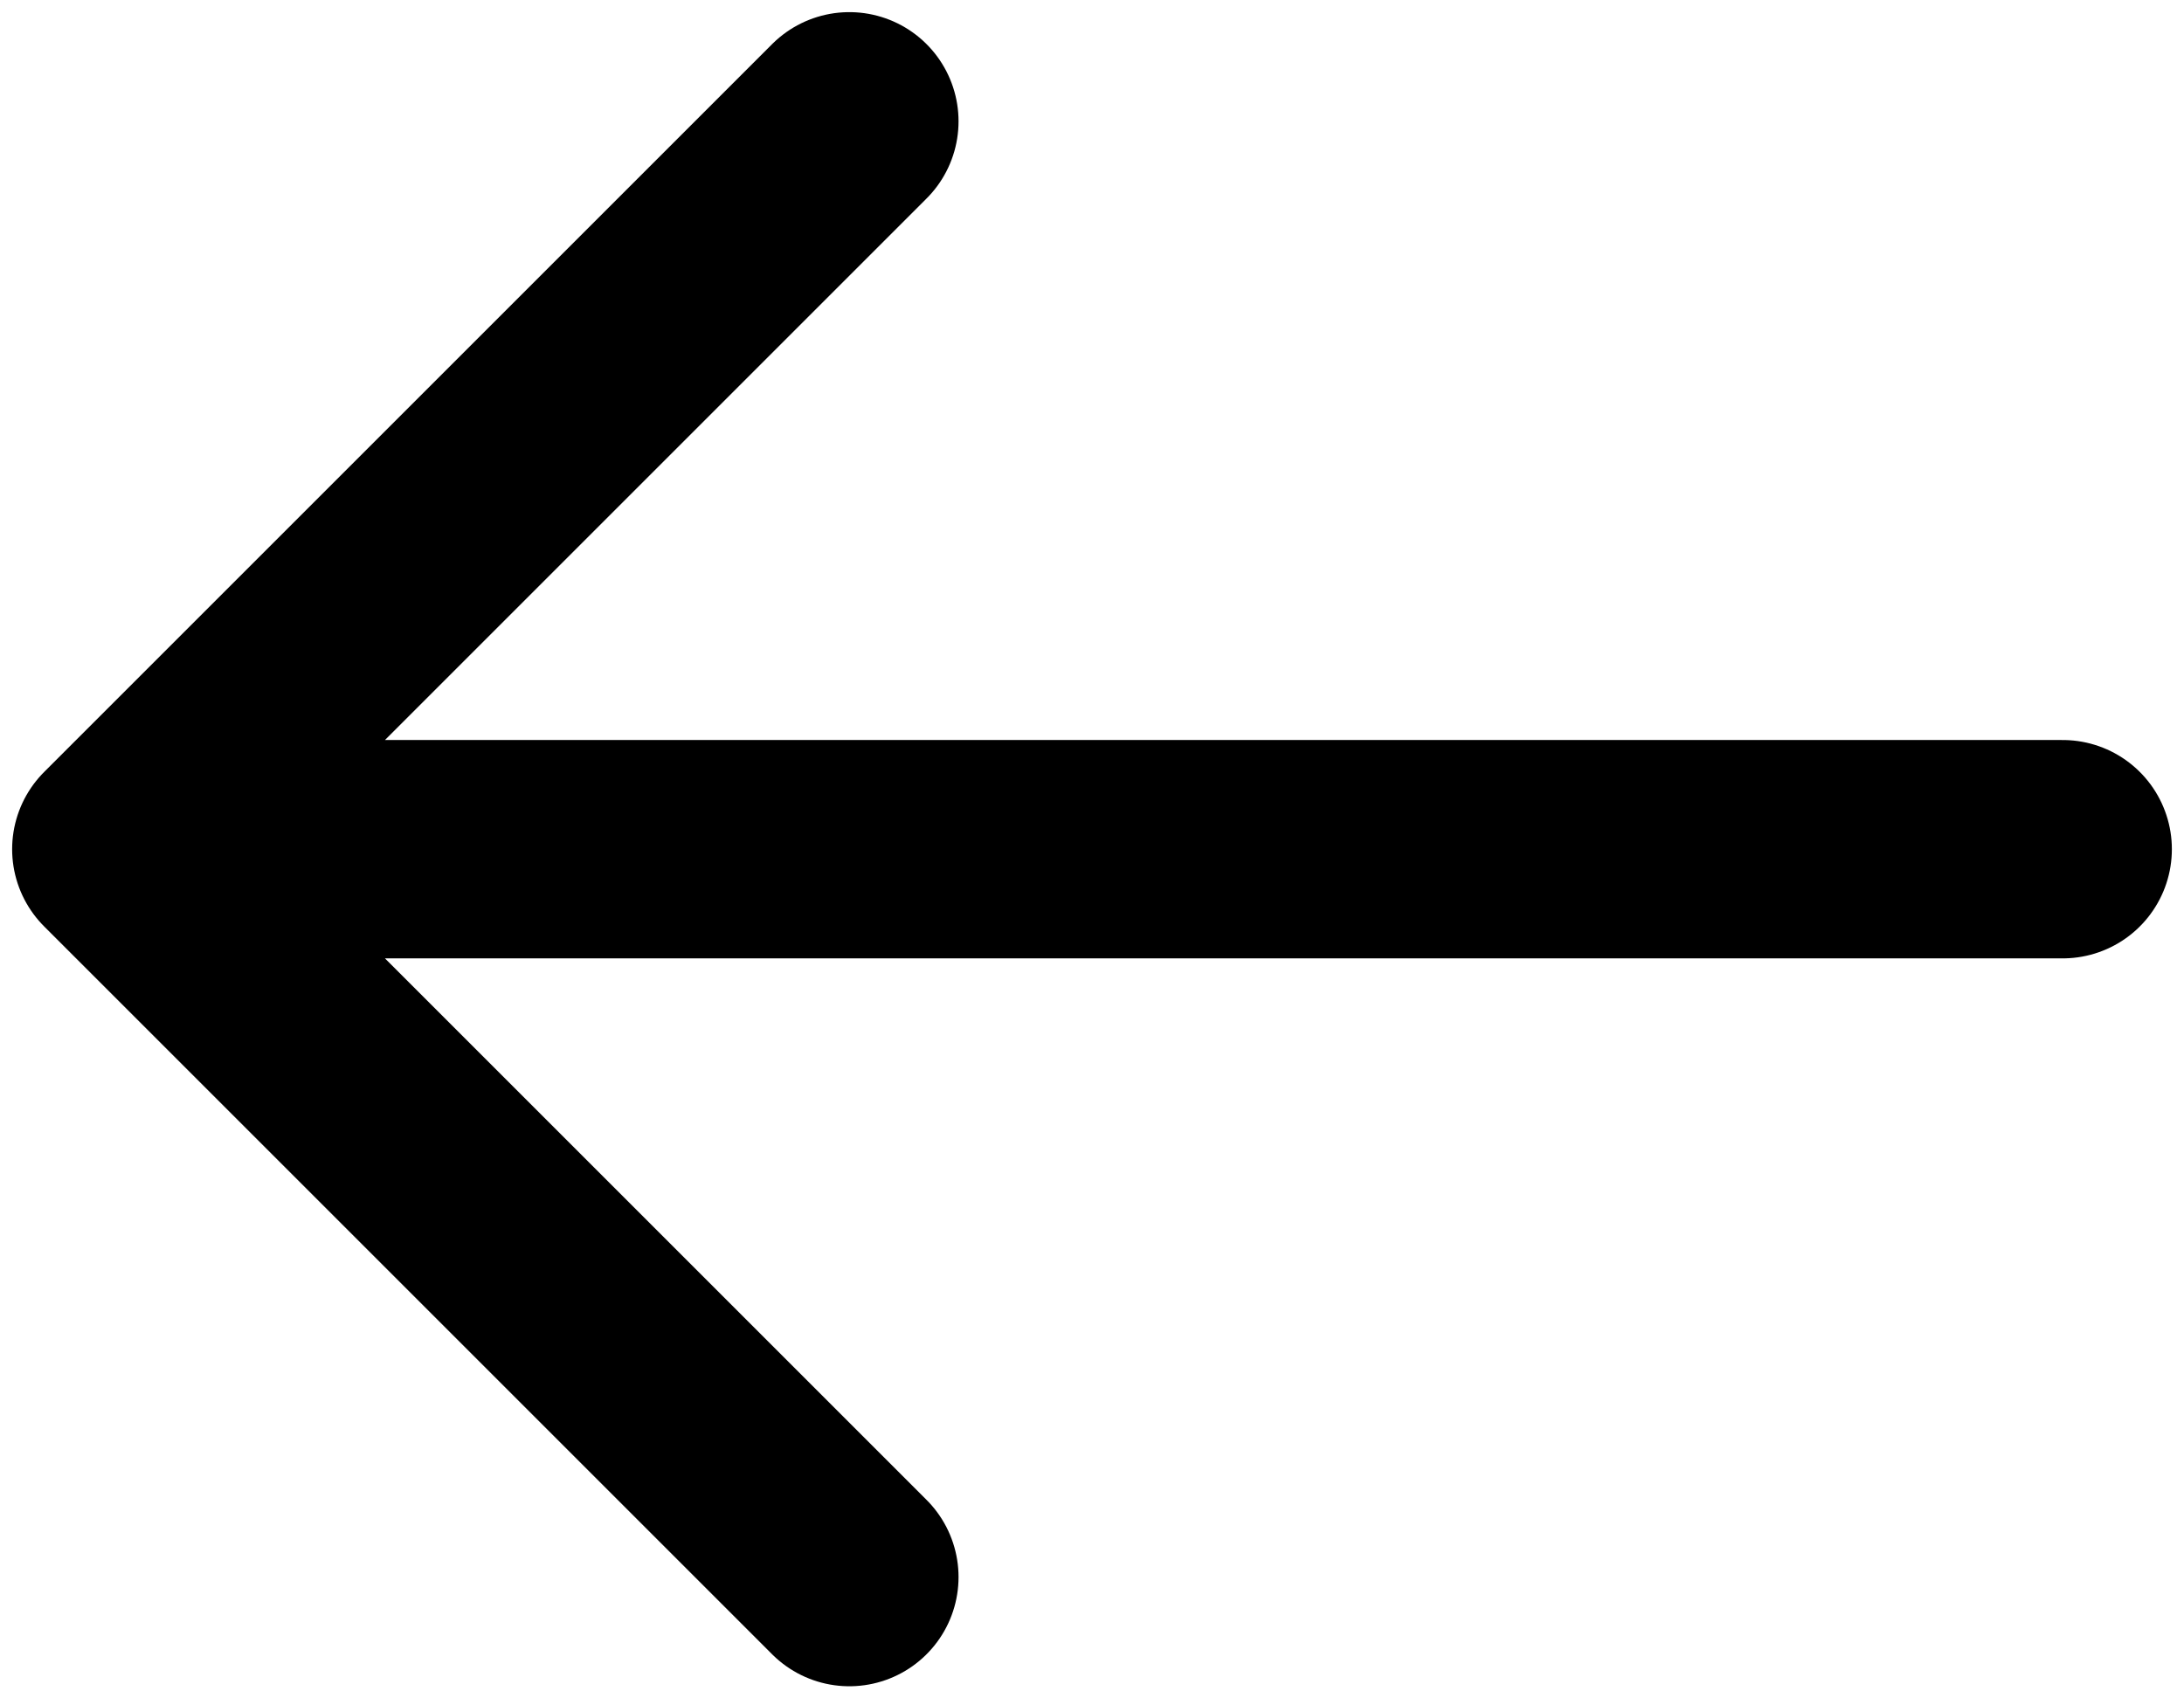 <svg width="18" height="14" viewBox="0 0 18 14" fill="none" xmlns="http://www.w3.org/2000/svg">
<path d="M17 7H1M1 7L7 13M1 7L7 1" stroke="currentColor" stroke-width="1.8" stroke-linecap="round" stroke-linejoin="round"/>
</svg>
